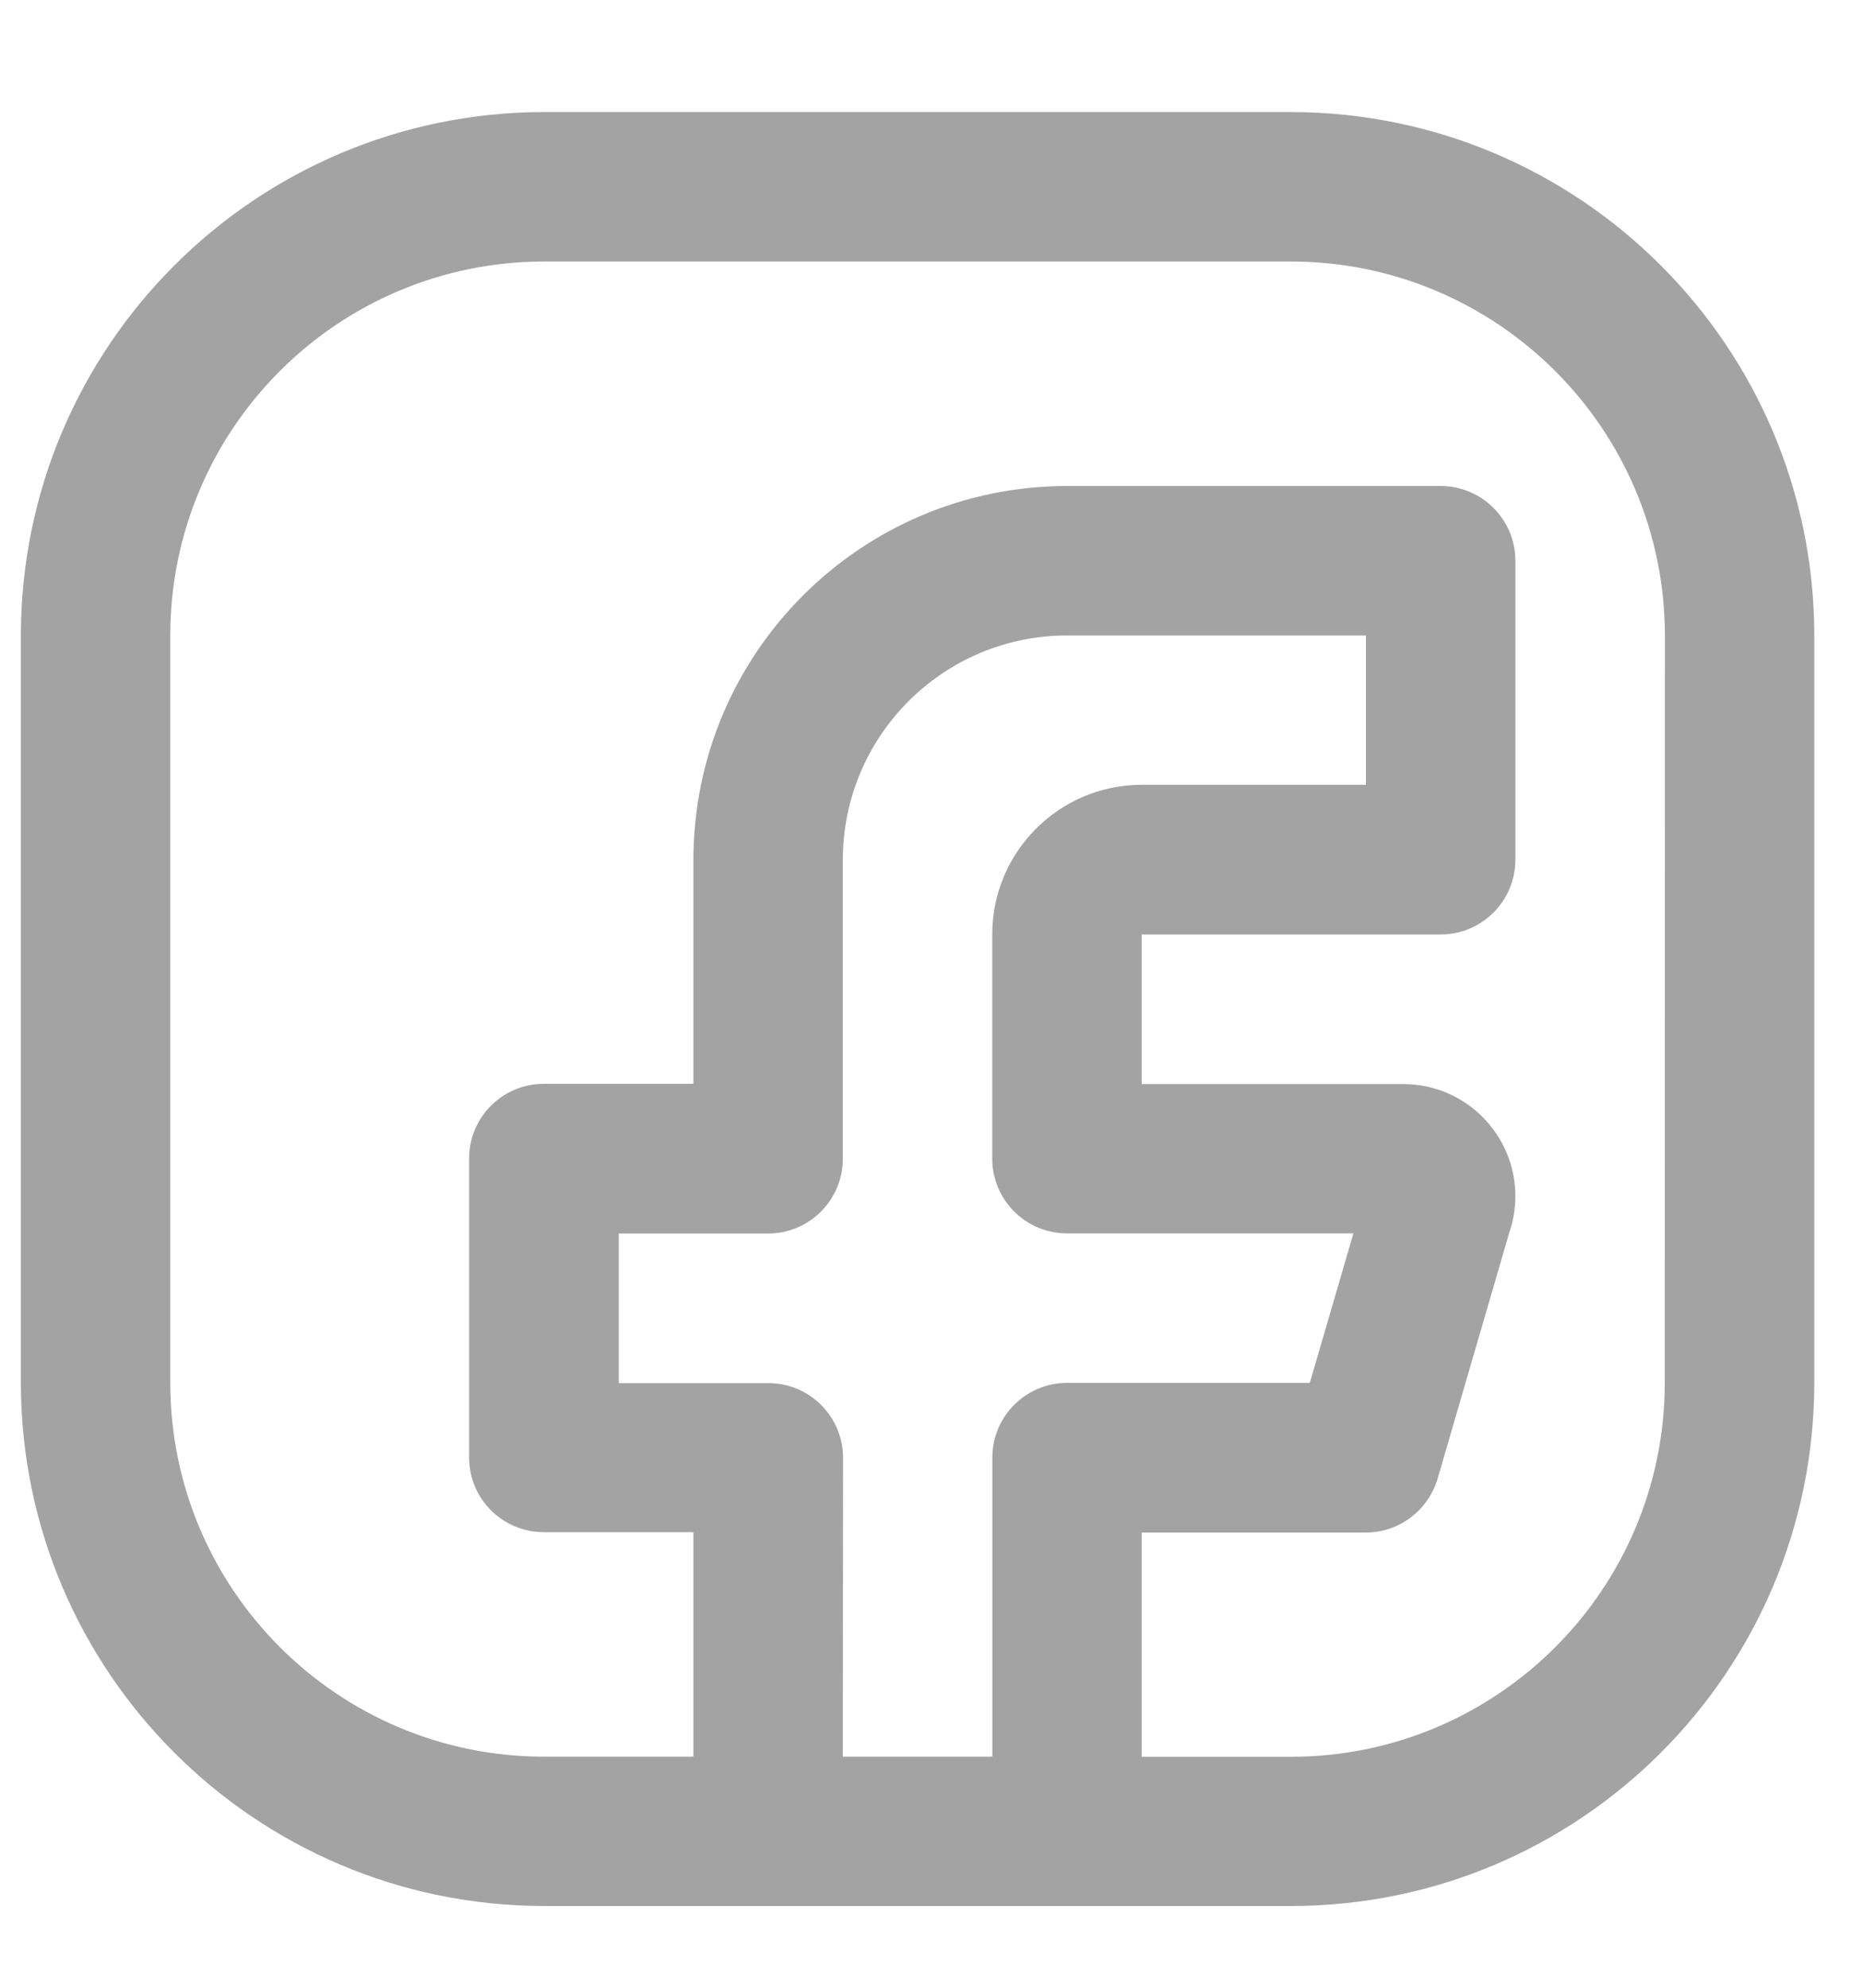 <svg width="15" height="16" viewBox="0 0 15 16" fill="none" xmlns="http://www.w3.org/2000/svg">
<g clip-path="url(#clip0_3661_731)">
<path d="M14.608 5.114V11.131C14.605 13.456 12.721 15.34 10.396 15.342H4.379C2.054 15.339 0.171 13.455 0.168 11.131V5.114C0.171 2.789 2.054 0.906 4.378 0.902H10.396C12.721 0.905 14.605 2.789 14.608 5.114V5.114H14.608ZM6.786 14.14H7.99V11.732C7.99 11.401 8.259 11.132 8.591 11.131H10.546L10.897 9.928H8.59C8.258 9.927 7.989 9.658 7.989 9.326V7.521C7.989 6.857 8.529 6.317 9.193 6.317H10.998V5.115H8.591C7.594 5.116 6.787 5.924 6.786 6.92V9.327C6.786 9.66 6.516 9.929 6.184 9.929H4.982V11.133H6.186C6.518 11.133 6.788 11.402 6.788 11.735L6.786 14.14ZM13.405 5.114C13.403 3.453 12.057 2.107 10.396 2.105H4.379C2.718 2.107 1.372 3.453 1.371 5.114V11.131C1.372 12.791 2.718 14.138 4.378 14.14H5.583V12.333H4.379C4.047 12.333 3.777 12.065 3.777 11.732V9.326C3.777 8.993 4.046 8.724 4.379 8.724H5.583V6.92C5.585 5.259 6.93 3.914 8.59 3.912H11.599C11.931 3.912 12.201 4.181 12.201 4.514V6.92C12.201 7.253 11.931 7.522 11.599 7.522H9.192V8.726H11.299C11.797 8.726 12.201 9.131 12.201 9.629C12.201 9.733 12.183 9.832 12.151 9.924L12.153 9.918L11.575 11.902C11.499 12.155 11.27 12.335 10.998 12.336H9.192V14.141H10.396C12.057 14.139 13.402 12.793 13.404 11.133L13.405 5.114Z" fill="#A3A3A3"/>
</g>
<defs>
<clipPath id="clip0_3661_731">
<rect width="14.441" height="14.441" fill="white" transform="translate(0.168 0.902)"/>
</clipPath>
</defs>
</svg>
